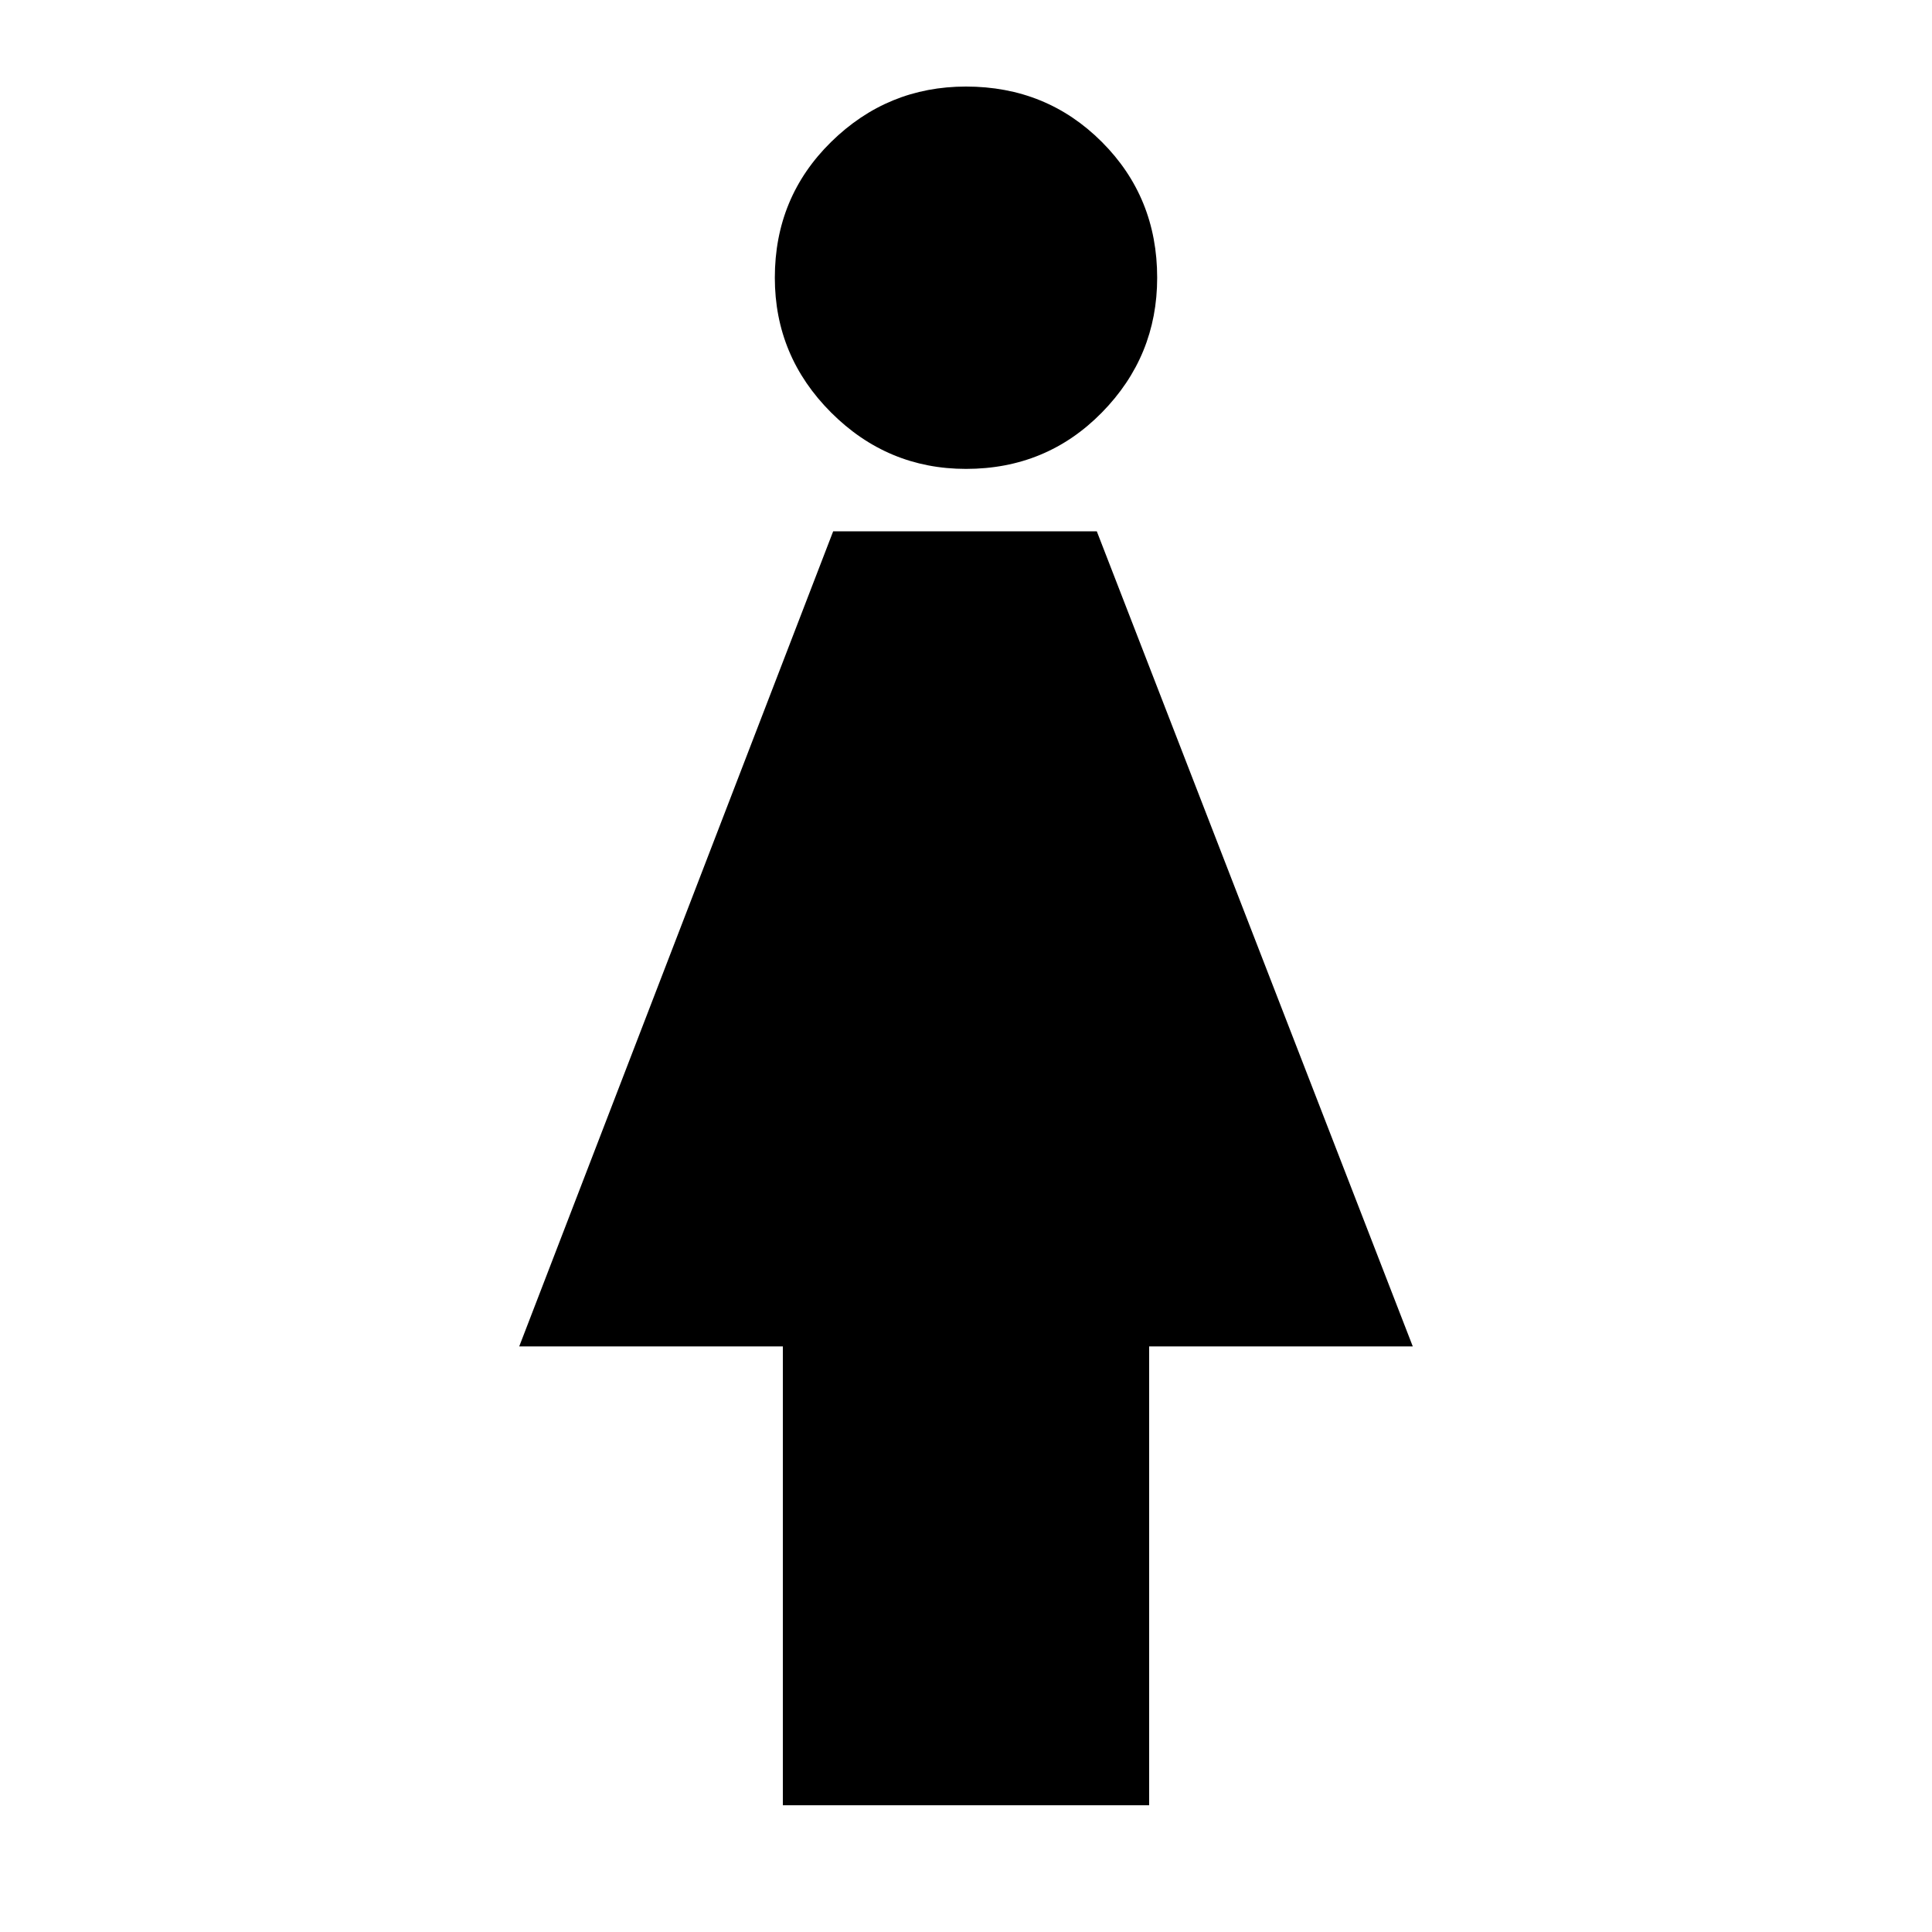 <svg xmlns="http://www.w3.org/2000/svg" height="20" width="20"><path d="M8.104 18.688V13.938H5.375L8.625 5.5H11.354L14.625 13.938H11.896V18.688ZM10 4.854Q9.188 4.854 8.604 4.271Q8.021 3.688 8.021 2.875Q8.021 2.042 8.604 1.469Q9.188 0.896 10 0.896Q10.833 0.896 11.406 1.469Q11.979 2.042 11.979 2.875Q11.979 3.688 11.406 4.271Q10.833 4.854 10 4.854Z"/></svg>